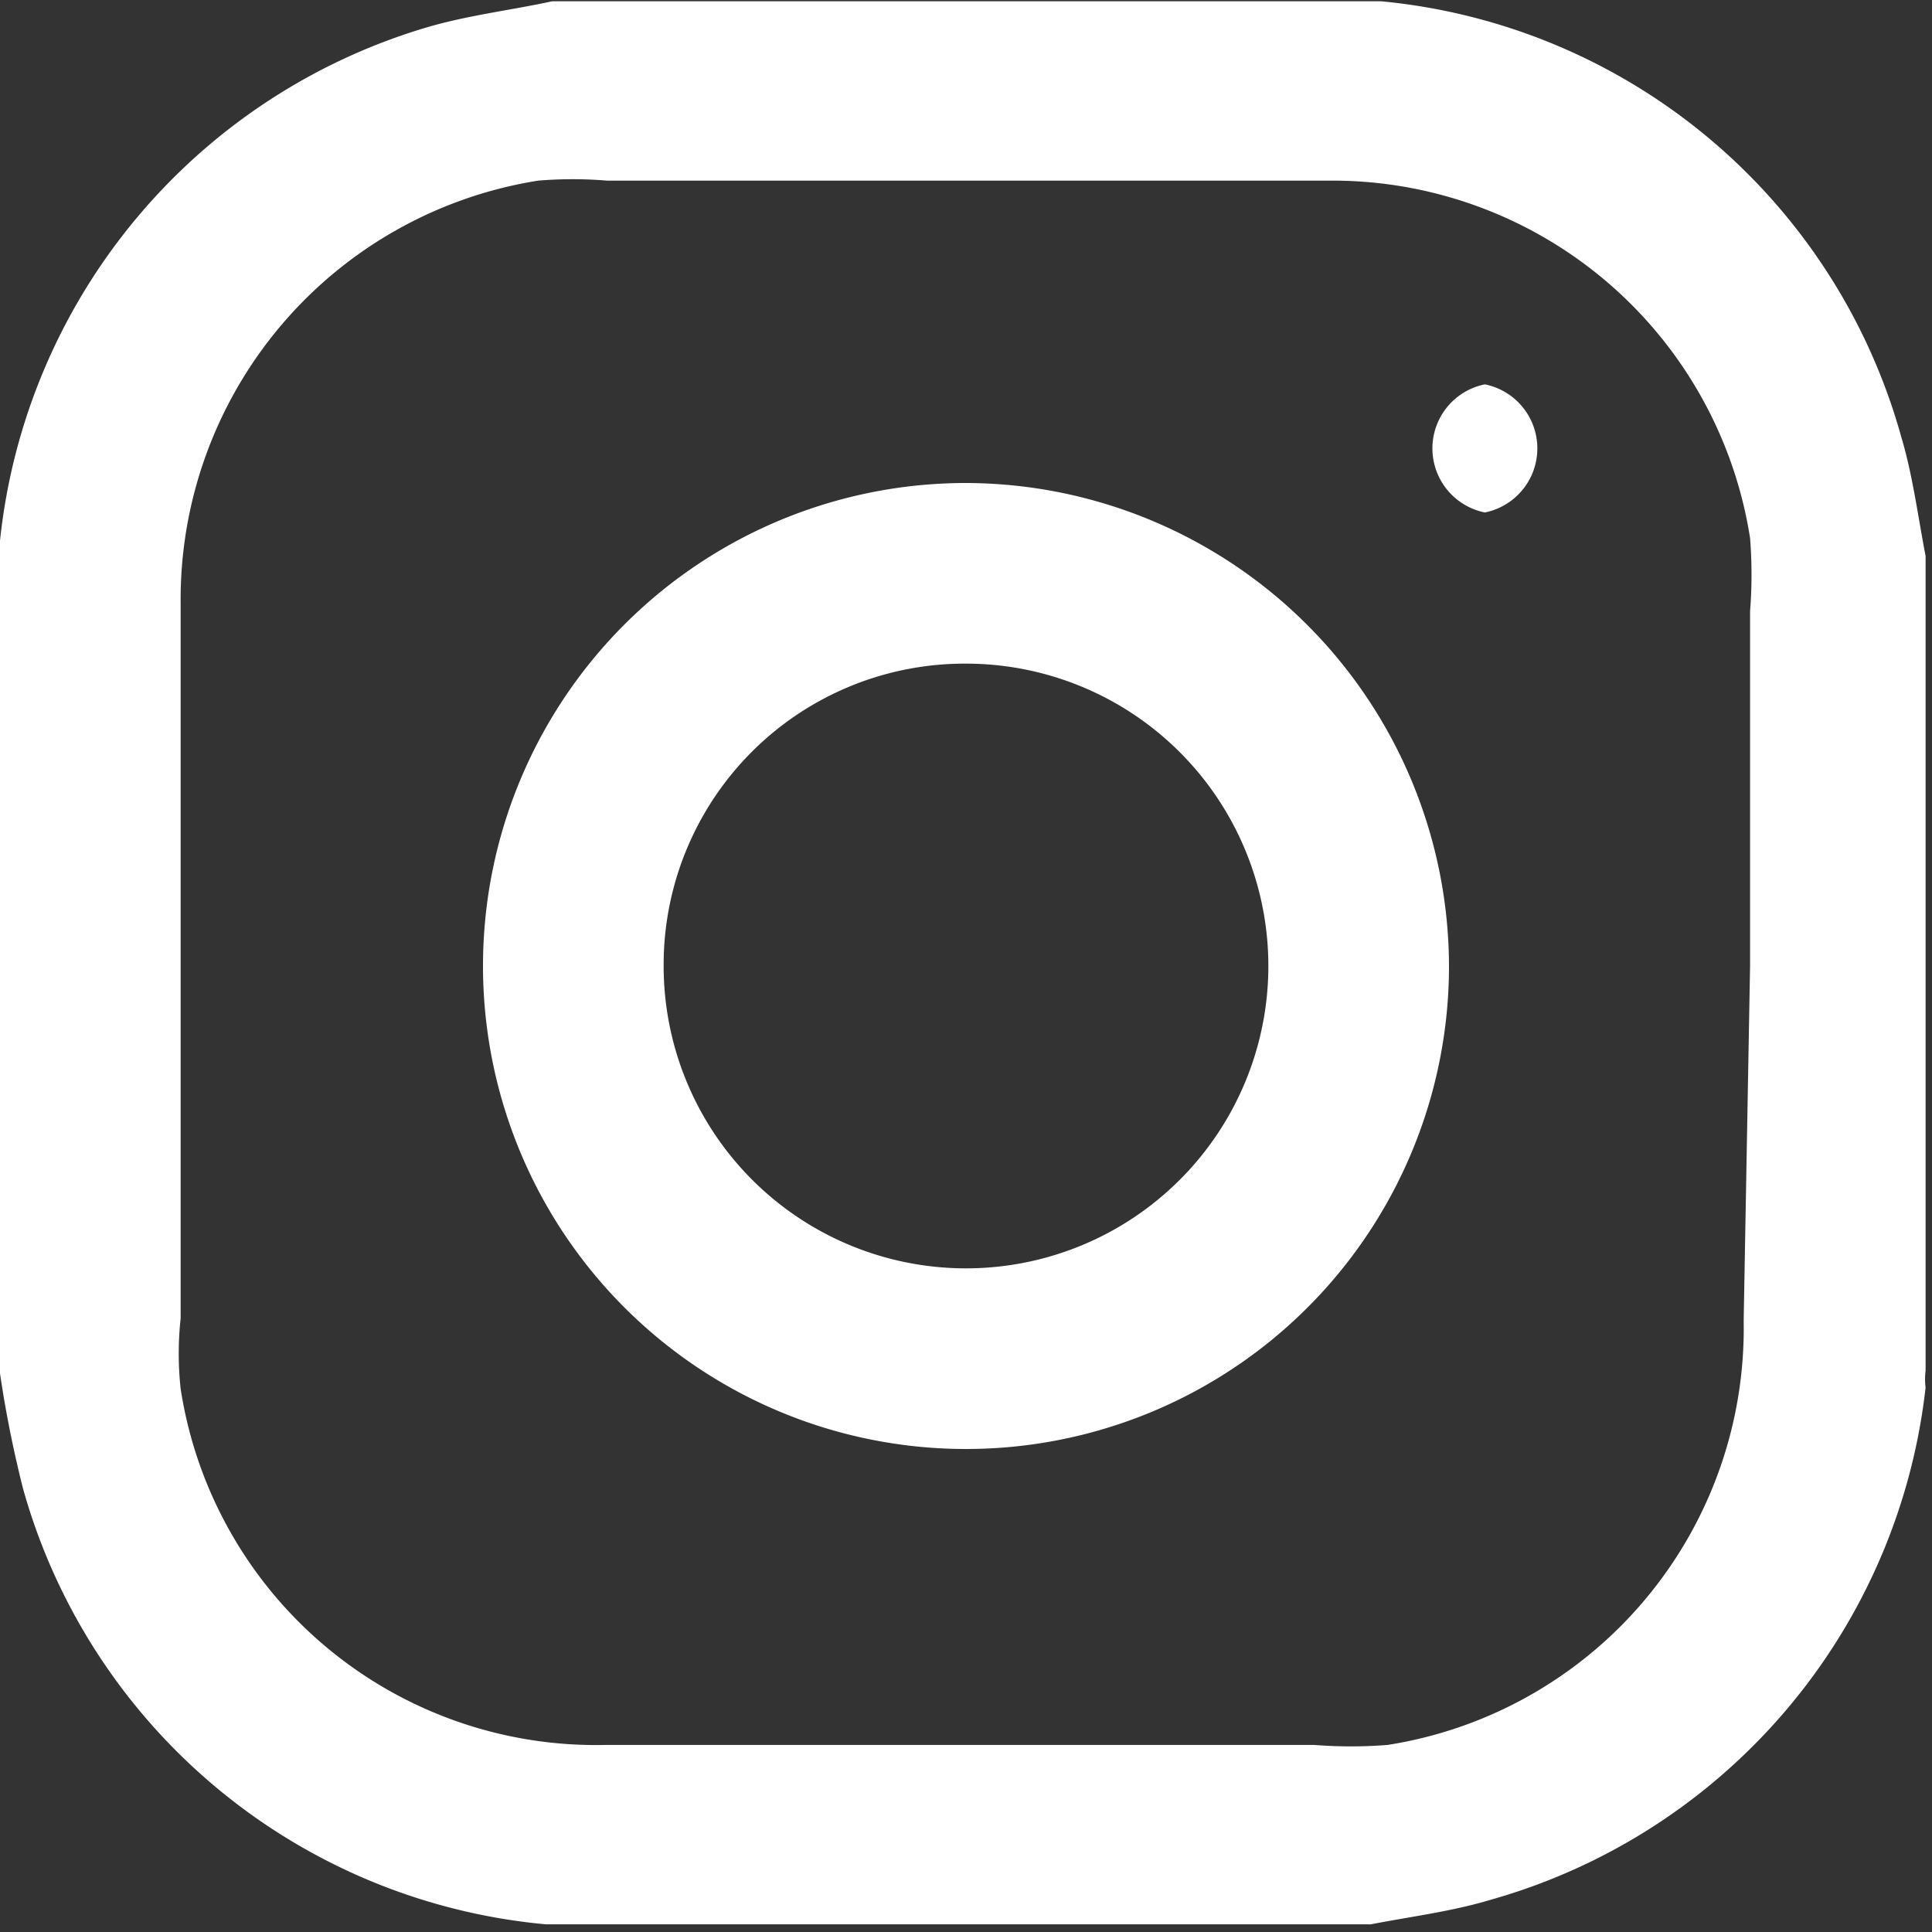 <svg xmlns="http://www.w3.org/2000/svg" viewBox="0 0 15.08 15.08"><rect x="0" y="0" width="15.08" height="15.08" fill="#333333" stroke="none"/><defs><style>.cls-1{fill:#fff;fill-rule:evenodd;}</style></defs><title>Asset 20</title><g id="Layer_2" data-name="Layer 2"><g id="Layer_1-2" data-name="Layer 1"><path class="cls-1" d="M0,10.72V4.36l0-.14a4.69,4.69,0,0,1,3.31-4c.33-.1.68-.14,1-.21h6.36l.11,0a4.67,4.67,0,0,1,4.06,3.4c.09.3.13.62.19.93v6.36a.5.5,0,0,0,0,.13,4.7,4.7,0,0,1-3.4,4c-.3.09-.62.13-.93.19H4.36l-.1,0A4.68,4.68,0,0,1,.18,11.62,9,9,0,0,1,0,10.72ZM13.66,7.54V4.77a3.64,3.64,0,0,0,0-.57,3.3,3.3,0,0,0-3.3-2.79H4.74a3.26,3.26,0,0,0-.54,0,3.31,3.31,0,0,0-2.79,3.3c0,1.86,0,3.72,0,5.58a2.55,2.55,0,0,0,0,.55,3.28,3.28,0,0,0,3.31,2.78h5.54a3.64,3.64,0,0,0,.57,0,3.29,3.29,0,0,0,2.78-3.31Z"/><path class="cls-1" d="M11.31,7.54A3.77,3.77,0,1,1,7.55,3.77,3.78,3.78,0,0,1,11.31,7.54Zm-6.13,0A2.36,2.36,0,1,0,7.55,5.18,2.35,2.35,0,0,0,5.18,7.53Z"/><path class="cls-1" d="M11.59,4a.51.51,0,0,1,0-1,.51.51,0,0,1,0,1Z"/></g></g></svg>